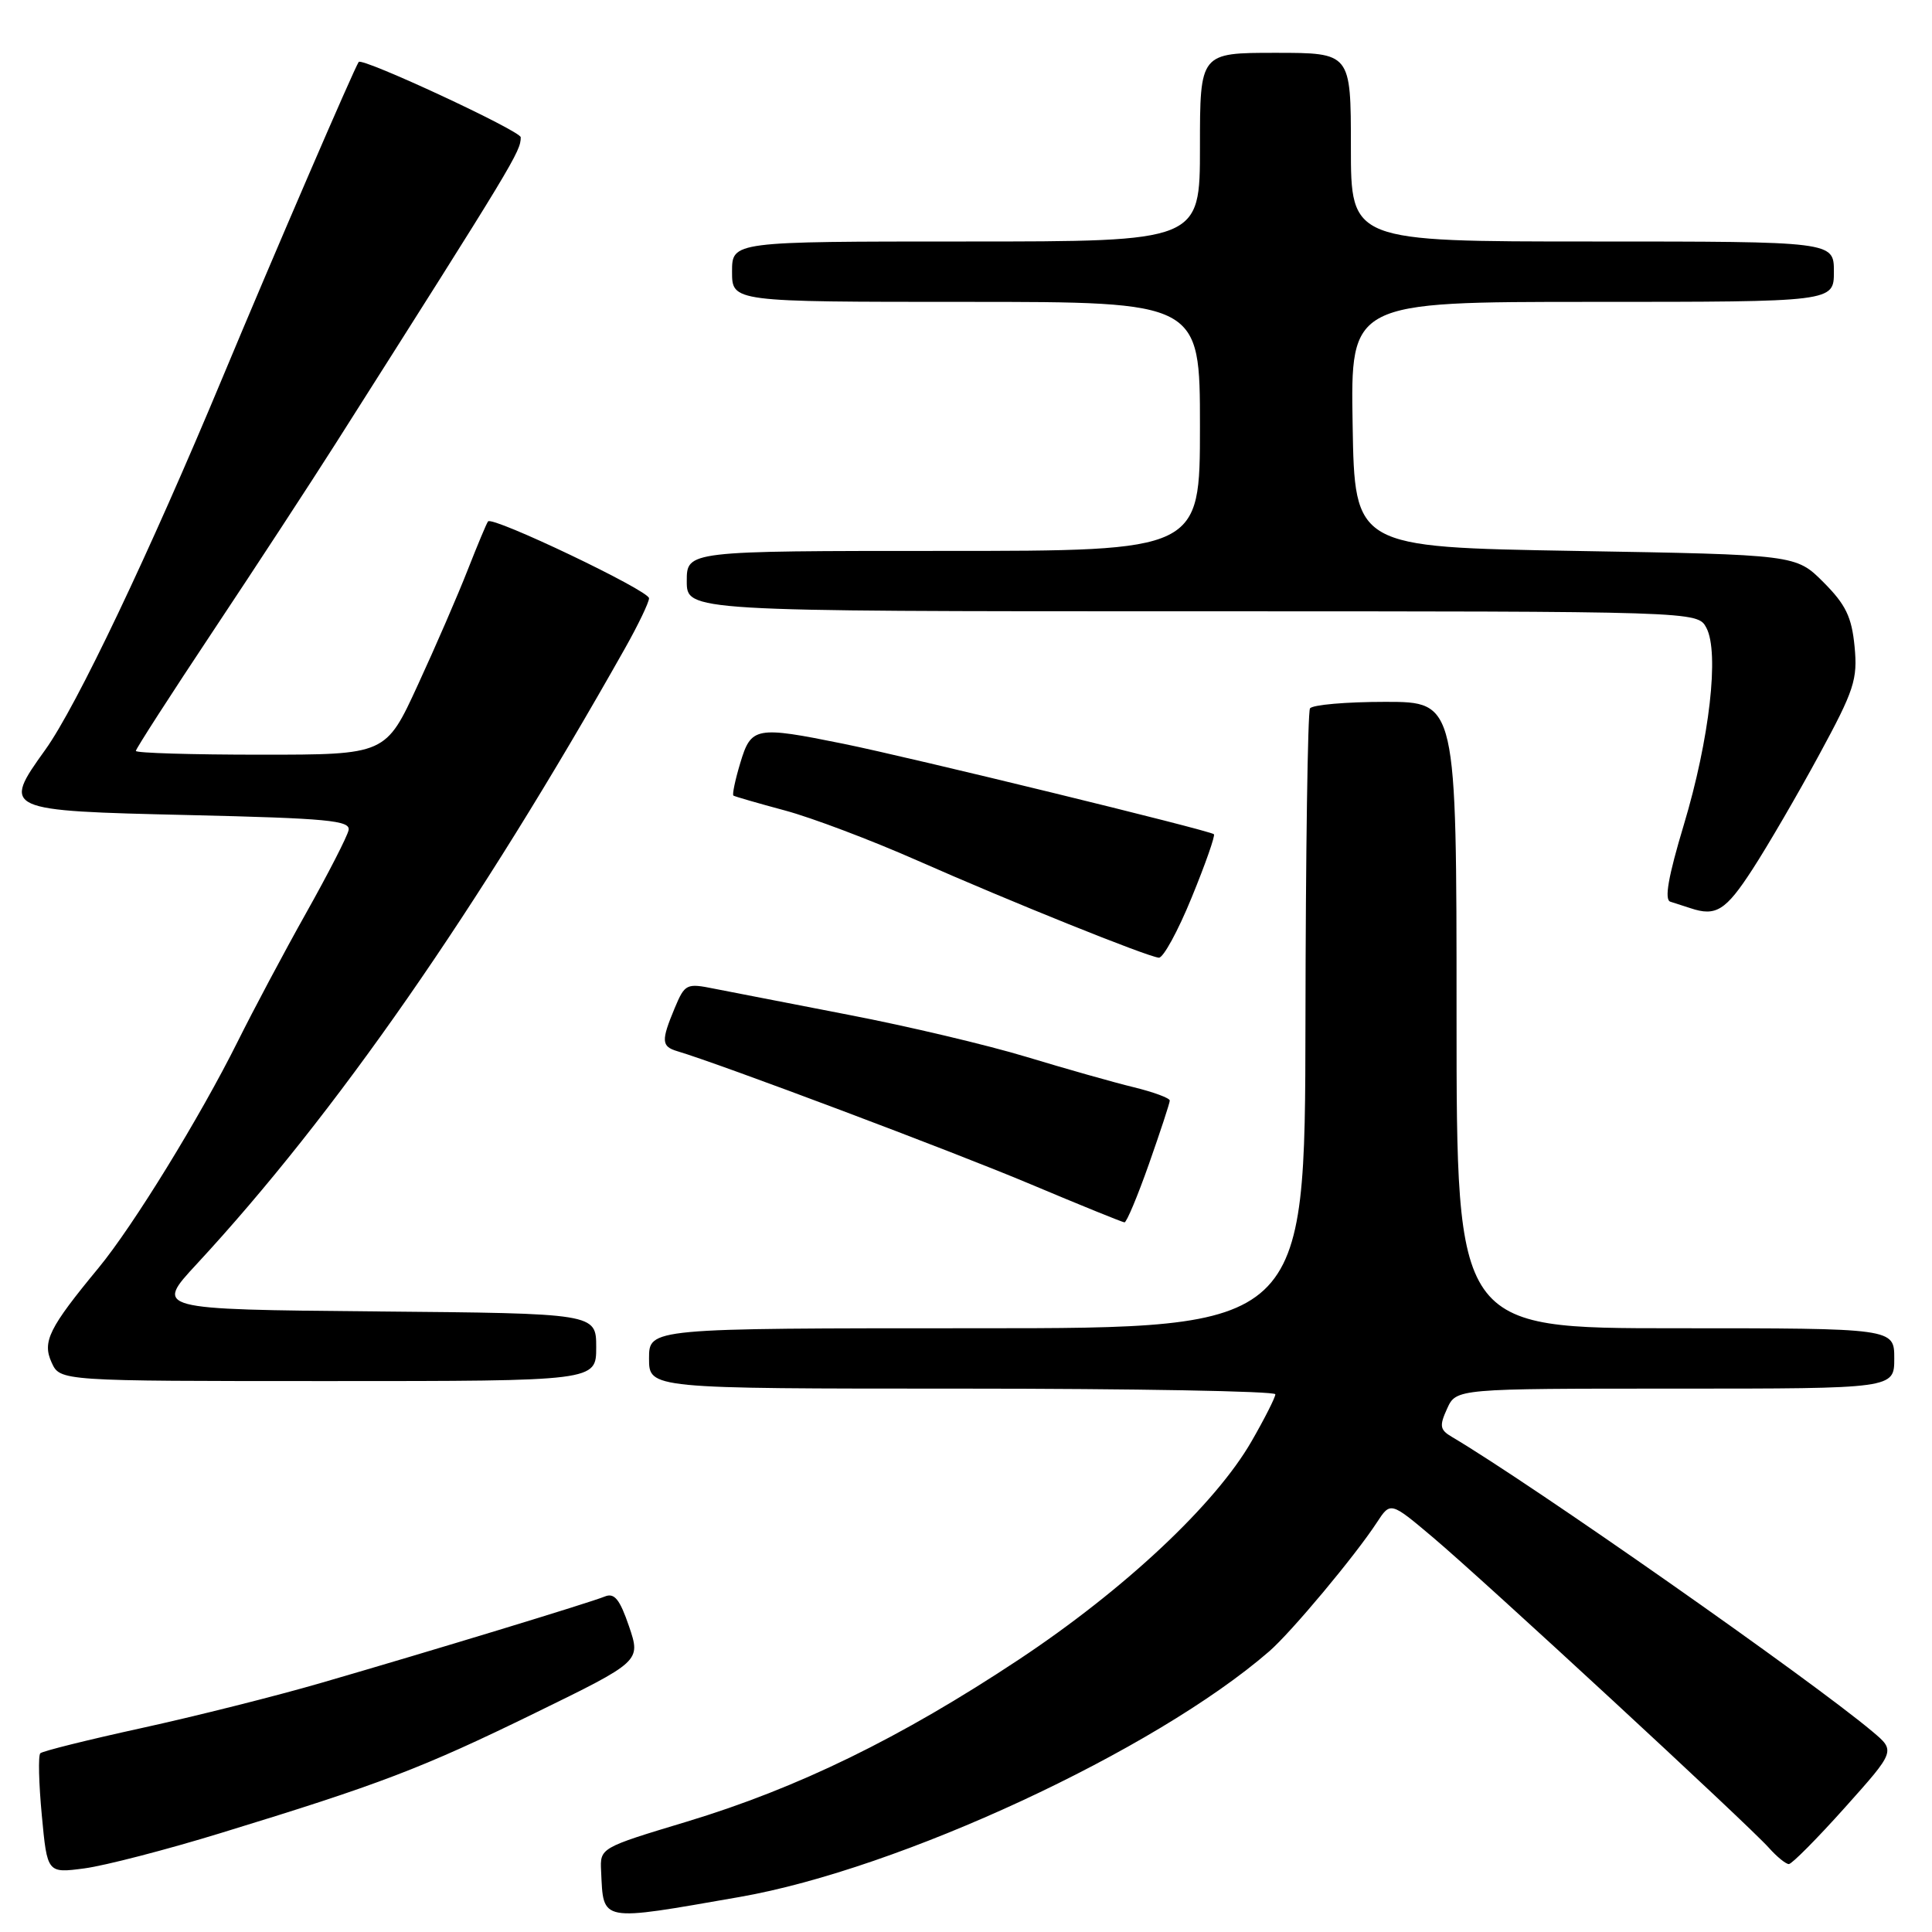<?xml version="1.0" encoding="UTF-8" standalone="no"?>
<!DOCTYPE svg PUBLIC "-//W3C//DTD SVG 1.1//EN" "http://www.w3.org/Graphics/SVG/1.1/DTD/svg11.dtd" >
<svg xmlns="http://www.w3.org/2000/svg" xmlns:xlink="http://www.w3.org/1999/xlink" version="1.1" viewBox="0 0 256 256">
 <g >
 <path fill="currentColor"
d=" M 98.00 251.36 C 119.17 247.67 152.98 231.99 168.17 218.82 C 171.09 216.29 179.57 206.14 182.44 201.74 C 184.25 198.97 184.25 198.97 189.87 203.71 C 196.57 209.36 231.68 241.80 234.40 244.86 C 235.45 246.04 236.64 247.00 237.03 247.00 C 237.43 247.00 240.77 243.63 244.46 239.51 C 251.17 232.01 251.17 232.01 248.12 229.45 C 239.92 222.55 202.97 196.66 192.39 190.40 C 190.79 189.46 190.70 188.95 191.75 186.65 C 192.96 184.00 192.96 184.00 221.98 184.00 C 251.00 184.00 251.00 184.00 251.00 180.00 C 251.00 176.00 251.00 176.00 222.00 176.00 C 193.00 176.00 193.00 176.00 193.00 134.50 C 193.00 93.00 193.00 93.00 183.56 93.00 C 178.37 93.00 173.88 93.39 173.58 93.87 C 173.28 94.35 173.01 113.03 172.98 135.37 C 172.92 176.00 172.92 176.00 129.46 176.00 C 86.00 176.00 86.00 176.00 86.00 180.00 C 86.00 184.00 86.00 184.00 127.50 184.00 C 150.32 184.00 169.00 184.34 168.99 184.75 C 168.99 185.16 167.58 187.95 165.86 190.94 C 161.07 199.30 149.01 210.61 135.00 219.90 C 119.29 230.31 105.72 236.93 91.00 241.38 C 79.50 244.85 79.50 244.85 79.65 247.94 C 79.98 254.75 79.31 254.62 98.00 251.36 Z  M 29.31 242.87 C 50.32 236.44 55.90 234.31 70.84 227.01 C 84.92 220.13 84.92 220.13 83.35 215.50 C 82.12 211.90 81.41 211.02 80.13 211.55 C 78.12 212.37 57.28 218.72 42.56 222.99 C 36.55 224.74 25.83 227.43 18.75 228.98 C 11.67 230.53 5.63 232.03 5.34 232.32 C 5.05 232.61 5.14 236.31 5.54 240.54 C 6.26 248.22 6.26 248.22 11.19 247.57 C 13.90 247.21 22.06 245.10 29.31 242.87 Z  M 79.00 178.52 C 79.00 174.03 79.00 174.03 49.75 173.77 C 20.50 173.50 20.50 173.50 26.06 167.50 C 44.41 147.69 63.36 120.43 82.83 85.88 C 84.57 82.79 86.00 79.81 86.00 79.27 C 86.00 78.25 65.25 68.35 64.67 69.09 C 64.48 69.31 63.28 72.20 61.98 75.50 C 60.69 78.80 57.72 85.66 55.37 90.75 C 51.12 100.00 51.12 100.00 34.56 100.00 C 25.45 100.00 18.00 99.78 18.00 99.50 C 18.00 99.23 22.61 92.07 28.25 83.59 C 33.89 75.11 41.17 63.97 44.43 58.84 C 68.18 21.43 69.00 20.08 69.00 18.19 C 69.00 17.35 47.99 7.58 47.53 8.21 C 46.94 9.04 36.25 33.81 29.50 50.00 C 19.77 73.34 10.12 93.62 6.00 99.35 C 0.25 107.36 0.39 107.43 25.01 108.00 C 43.41 108.43 46.46 108.72 46.19 110.00 C 46.02 110.83 43.48 115.78 40.55 121.00 C 37.62 126.22 33.55 133.88 31.50 138.00 C 26.52 148.00 17.65 162.44 13.06 168.00 C 6.47 175.98 5.58 177.78 6.84 180.54 C 7.96 183.00 7.96 183.00 43.48 183.00 C 79.00 183.00 79.00 183.00 79.00 178.52 Z  M 152.25 154.21 C 153.76 149.92 155.00 146.15 155.00 145.83 C 155.00 145.50 152.86 144.71 150.25 144.07 C 147.64 143.44 141.22 141.62 136.00 140.04 C 130.78 138.46 120.20 135.96 112.50 134.48 C 104.80 132.99 96.77 131.43 94.65 131.01 C 90.95 130.26 90.75 130.37 89.40 133.58 C 87.59 137.92 87.63 138.66 89.75 139.29 C 95.45 140.98 126.35 152.61 136.50 156.89 C 143.10 159.67 148.72 161.95 149.00 161.97 C 149.28 161.98 150.74 158.49 152.25 154.21 Z  M 157.90 118.93 C 159.72 114.50 161.04 110.72 160.85 110.54 C 160.33 110.04 120.74 100.38 111.79 98.56 C 100.11 96.19 99.53 96.30 98.09 101.10 C 97.41 103.35 97.01 105.29 97.18 105.42 C 97.36 105.54 100.42 106.43 104.00 107.39 C 107.58 108.35 115.45 111.33 121.50 114.00 C 133.86 119.46 151.95 126.74 153.55 126.90 C 154.13 126.95 156.09 123.37 157.90 118.93 Z  M 232.20 115.21 C 234.24 112.07 238.22 105.23 241.05 100.01 C 245.70 91.44 246.16 90.04 245.74 85.66 C 245.36 81.74 244.57 80.11 241.62 77.15 C 237.97 73.50 237.97 73.50 208.73 73.00 C 179.50 72.50 179.50 72.50 179.23 56.25 C 178.95 40.00 178.95 40.00 210.98 40.00 C 243.00 40.00 243.00 40.00 243.00 36.00 C 243.00 32.00 243.00 32.00 211.00 32.00 C 179.00 32.00 179.00 32.00 179.00 19.50 C 179.00 7.00 179.00 7.00 169.00 7.00 C 159.00 7.00 159.00 7.00 159.00 19.50 C 159.00 32.00 159.00 32.00 128.00 32.00 C 97.00 32.00 97.00 32.00 97.00 36.00 C 97.00 40.00 97.00 40.00 128.00 40.00 C 159.00 40.00 159.00 40.00 159.00 56.50 C 159.00 73.00 159.00 73.00 125.00 73.00 C 91.00 73.00 91.00 73.00 91.00 77.00 C 91.00 81.00 91.00 81.00 157.96 81.00 C 224.93 81.00 224.93 81.00 226.10 83.18 C 227.84 86.44 226.53 97.94 223.11 109.31 C 221.05 116.16 220.51 119.23 221.33 119.48 C 221.97 119.68 223.18 120.07 224.00 120.34 C 227.37 121.47 228.67 120.66 232.20 115.21 Z "/>
</g>
</svg>
